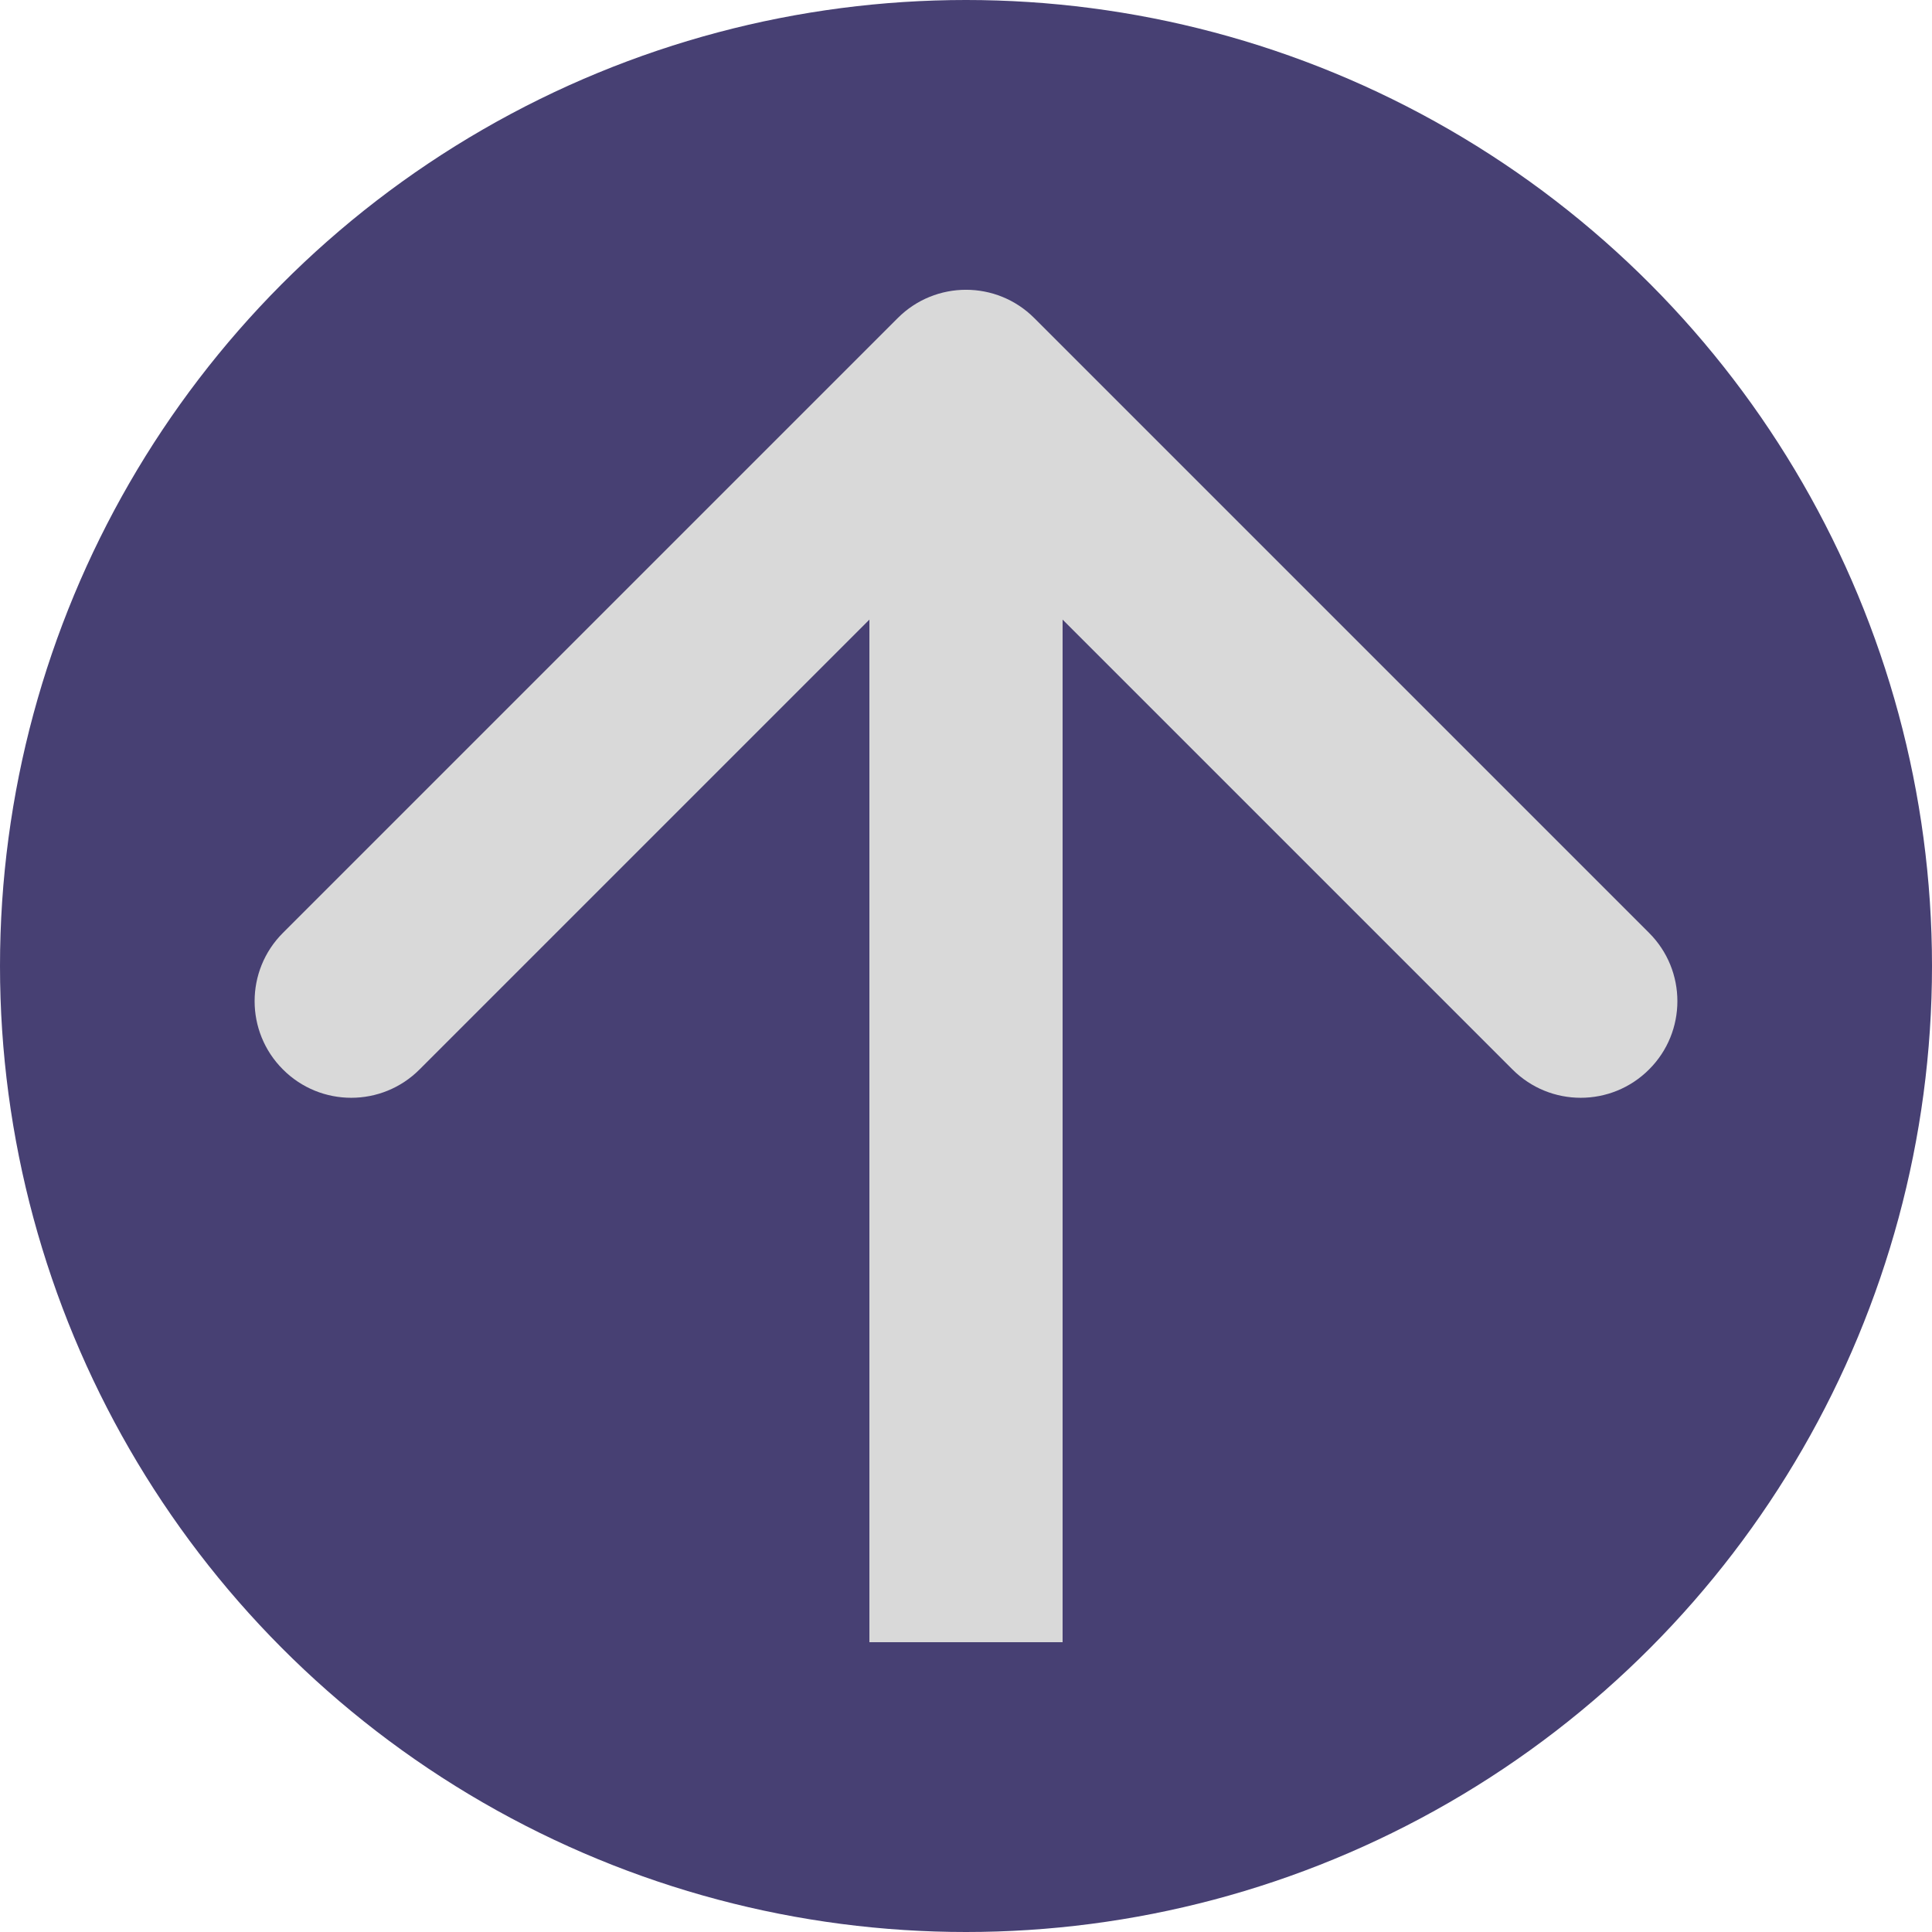 <svg width="20" height="20" viewBox="0 0 20 20" fill="none" xmlns="http://www.w3.org/2000/svg">
<circle cx="10" cy="10" r="10" fill="#474073"/>
<path d="M10.707 3.293C10.317 2.902 9.683 2.902 9.293 3.293L2.929 9.657C2.538 10.047 2.538 10.681 2.929 11.071C3.319 11.462 3.953 11.462 4.343 11.071L10 5.414L15.657 11.071C16.047 11.462 16.68 11.462 17.071 11.071C17.462 10.681 17.462 10.047 17.071 9.657L10.707 3.293ZM11 17V4H9V17H11Z" fill="#D9D9D9"/>
</svg>
